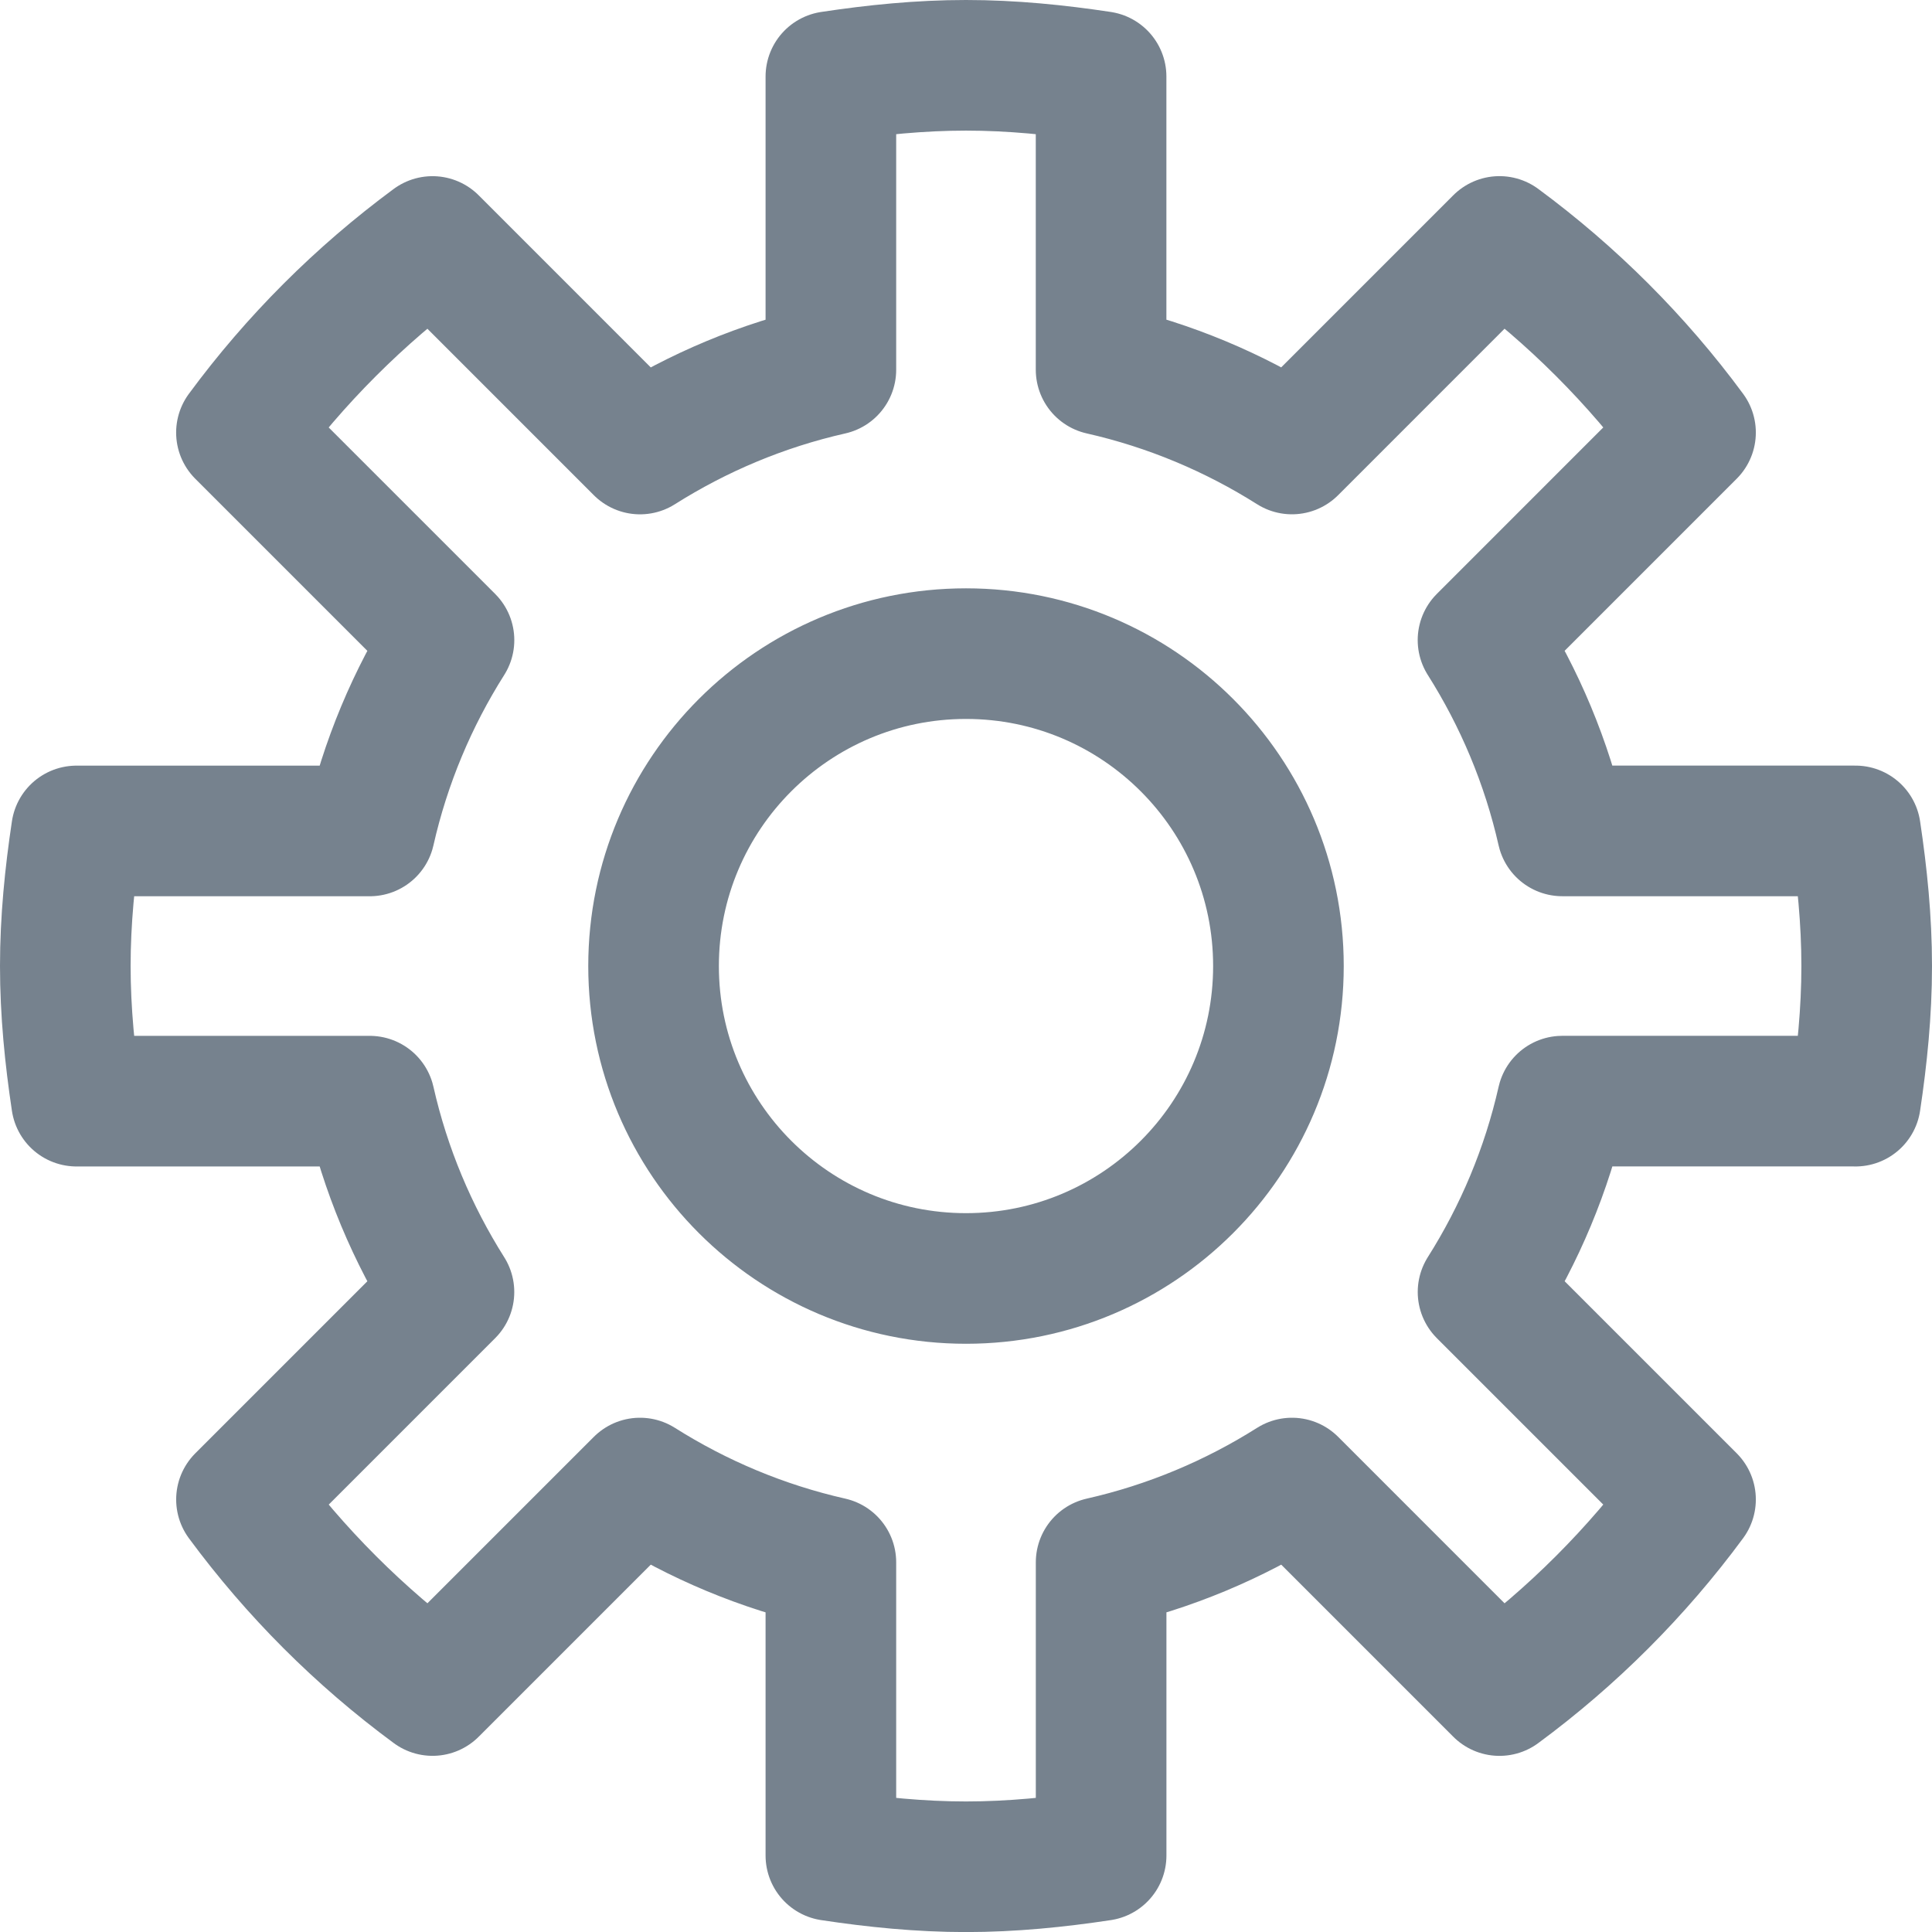<?xml version="1.0" encoding="utf-8"?>
<!-- Generator: Adobe Illustrator 17.0.0, SVG Export Plug-In . SVG Version: 6.00 Build 0)  -->
<!DOCTYPE svg PUBLIC "-//W3C//DTD SVG 1.1//EN" "http://www.w3.org/Graphics/SVG/1.1/DTD/svg11.dtd">
<svg version="1.1" id="Layer_1" xmlns="http://www.w3.org/2000/svg" xmlns:xlink="http://www.w3.org/1999/xlink" x="0px" y="0px"
	 width="59.166px" height="59.167px" viewBox="0 0 59.166 59.167" enable-background="new 0 0 59.166 59.167" xml:space="preserve">
<path fill="none" stroke="#76828E" stroke-width="4" stroke-linejoin="round" stroke-miterlimit="10" d="M56.823,33.722
	c0.203-1.354,0.343-2.728,0.343-4.139c0-1.409-0.14-2.783-0.343-4.137h-8.979c-0.477-2.106-1.308-4.073-2.428-5.844l6.355-6.356
	c-1.647-2.234-3.618-4.204-5.851-5.852l-6.355,6.356c-1.771-1.119-3.738-1.951-5.845-2.428V2.344C32.368,2.14,30.993,2,29.583,2
	c-1.41,0-2.785,0.14-4.138,0.344v8.979c-2.106,0.476-4.073,1.309-5.845,2.428l-6.355-6.356c-2.232,1.648-4.203,3.617-5.851,5.852
	l6.356,6.356c-1.12,1.771-1.951,3.738-2.427,5.844h-8.98C2.14,26.8,2,28.174,2,29.583c0,1.41,0.14,2.785,0.343,4.139h8.98
	c0.476,2.107,1.307,4.072,2.426,5.845l-6.354,6.354c1.647,2.232,3.617,4.204,5.851,5.85l6.354-6.354
	c1.771,1.119,3.738,1.951,5.845,2.428v8.979c1.353,0.204,2.728,0.344,4.138,0.344c1.41,0,2.785-0.14,4.138-0.344v-8.979
	c2.106-0.477,4.073-1.308,5.845-2.428l6.354,6.355c2.233-1.647,4.204-3.618,5.851-5.852l-6.354-6.354
	c1.12-1.771,1.951-3.738,2.428-5.845H56.823z M29.583,39.152c-5.284,0-9.568-4.284-9.568-9.568s4.284-9.567,9.568-9.567
	c5.284,0,9.568,4.283,9.568,9.567S34.867,39.152,29.583,39.152z"/>
</svg>
